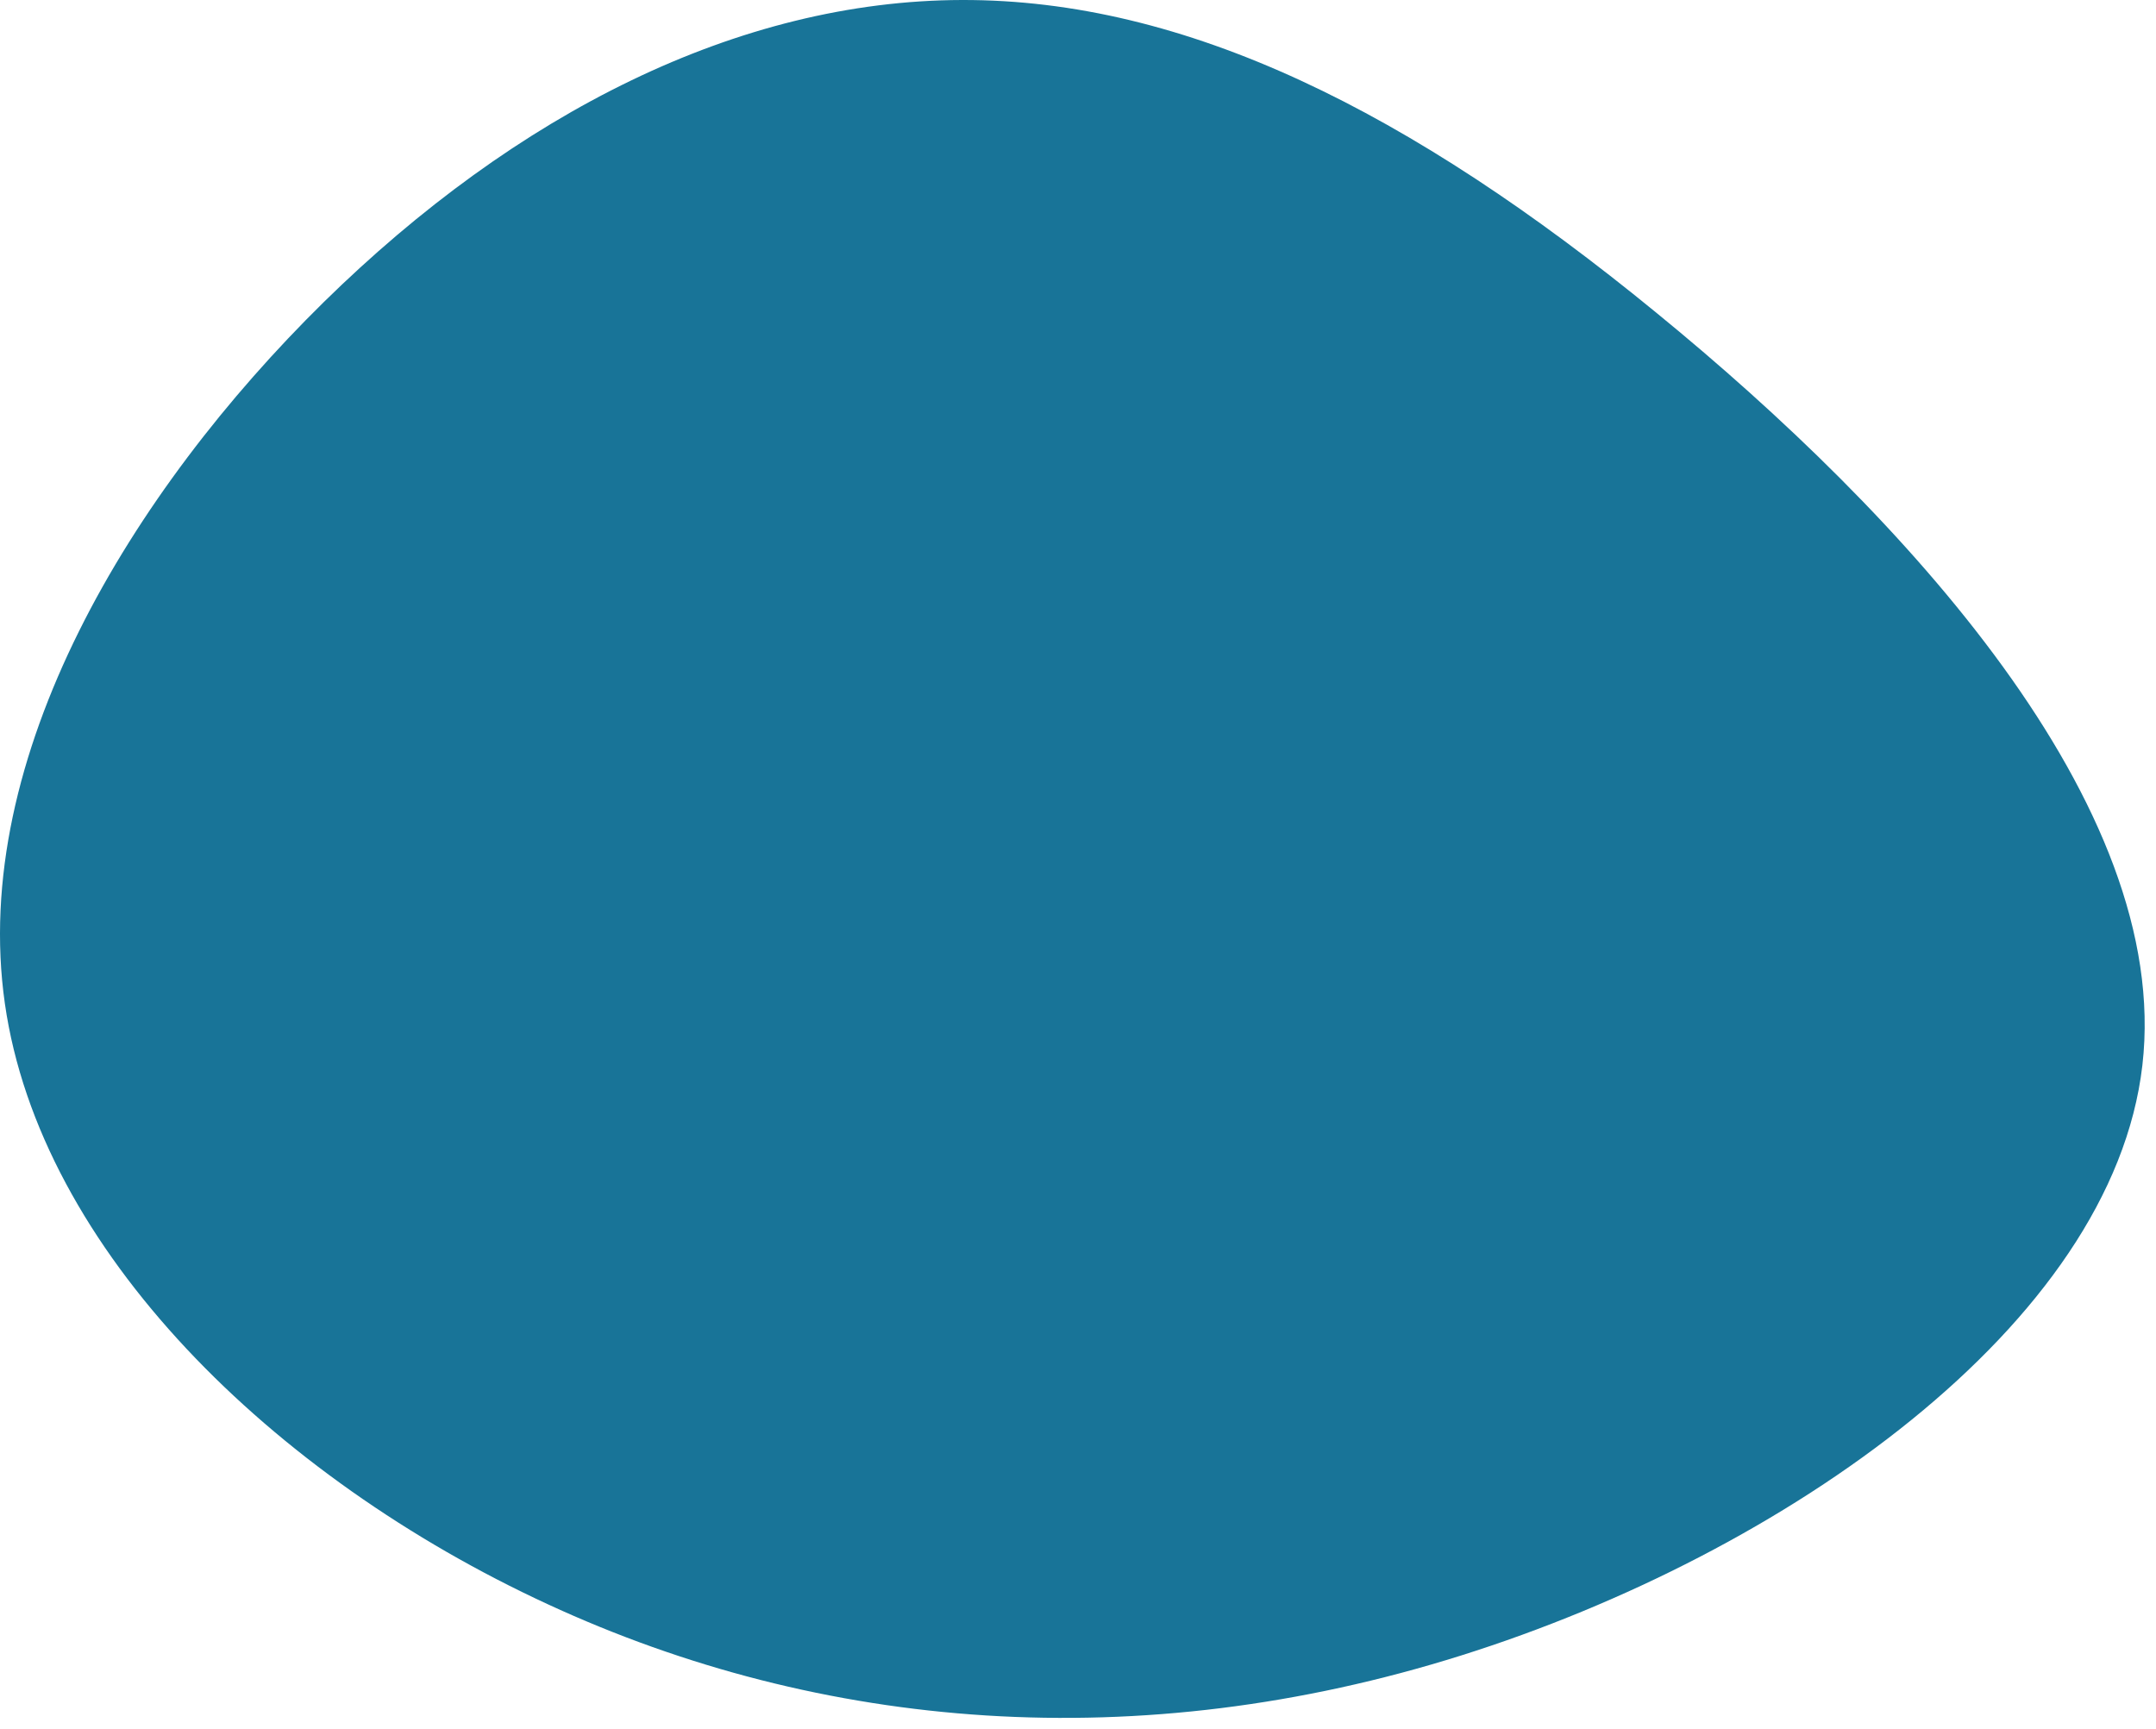 <svg width="187" height="150" viewBox="0 0 187 150" fill="none" xmlns="http://www.w3.org/2000/svg">
<path d="M143.663 27.128C165.042 44.595 188.423 69.82 185.82 92.393C183.216 114.966 154.728 134.786 126.74 143.595C98.753 152.404 71.266 150.151 47.484 139.14C23.652 128.129 3.475 108.409 0.421 87.038C-2.633 65.666 11.385 42.643 28.058 26.227C44.78 9.81 64.056 0.05 83.432 0C102.808 -0.05 122.285 9.61 143.663 27.128Z" fill="#187498"/>
</svg>
